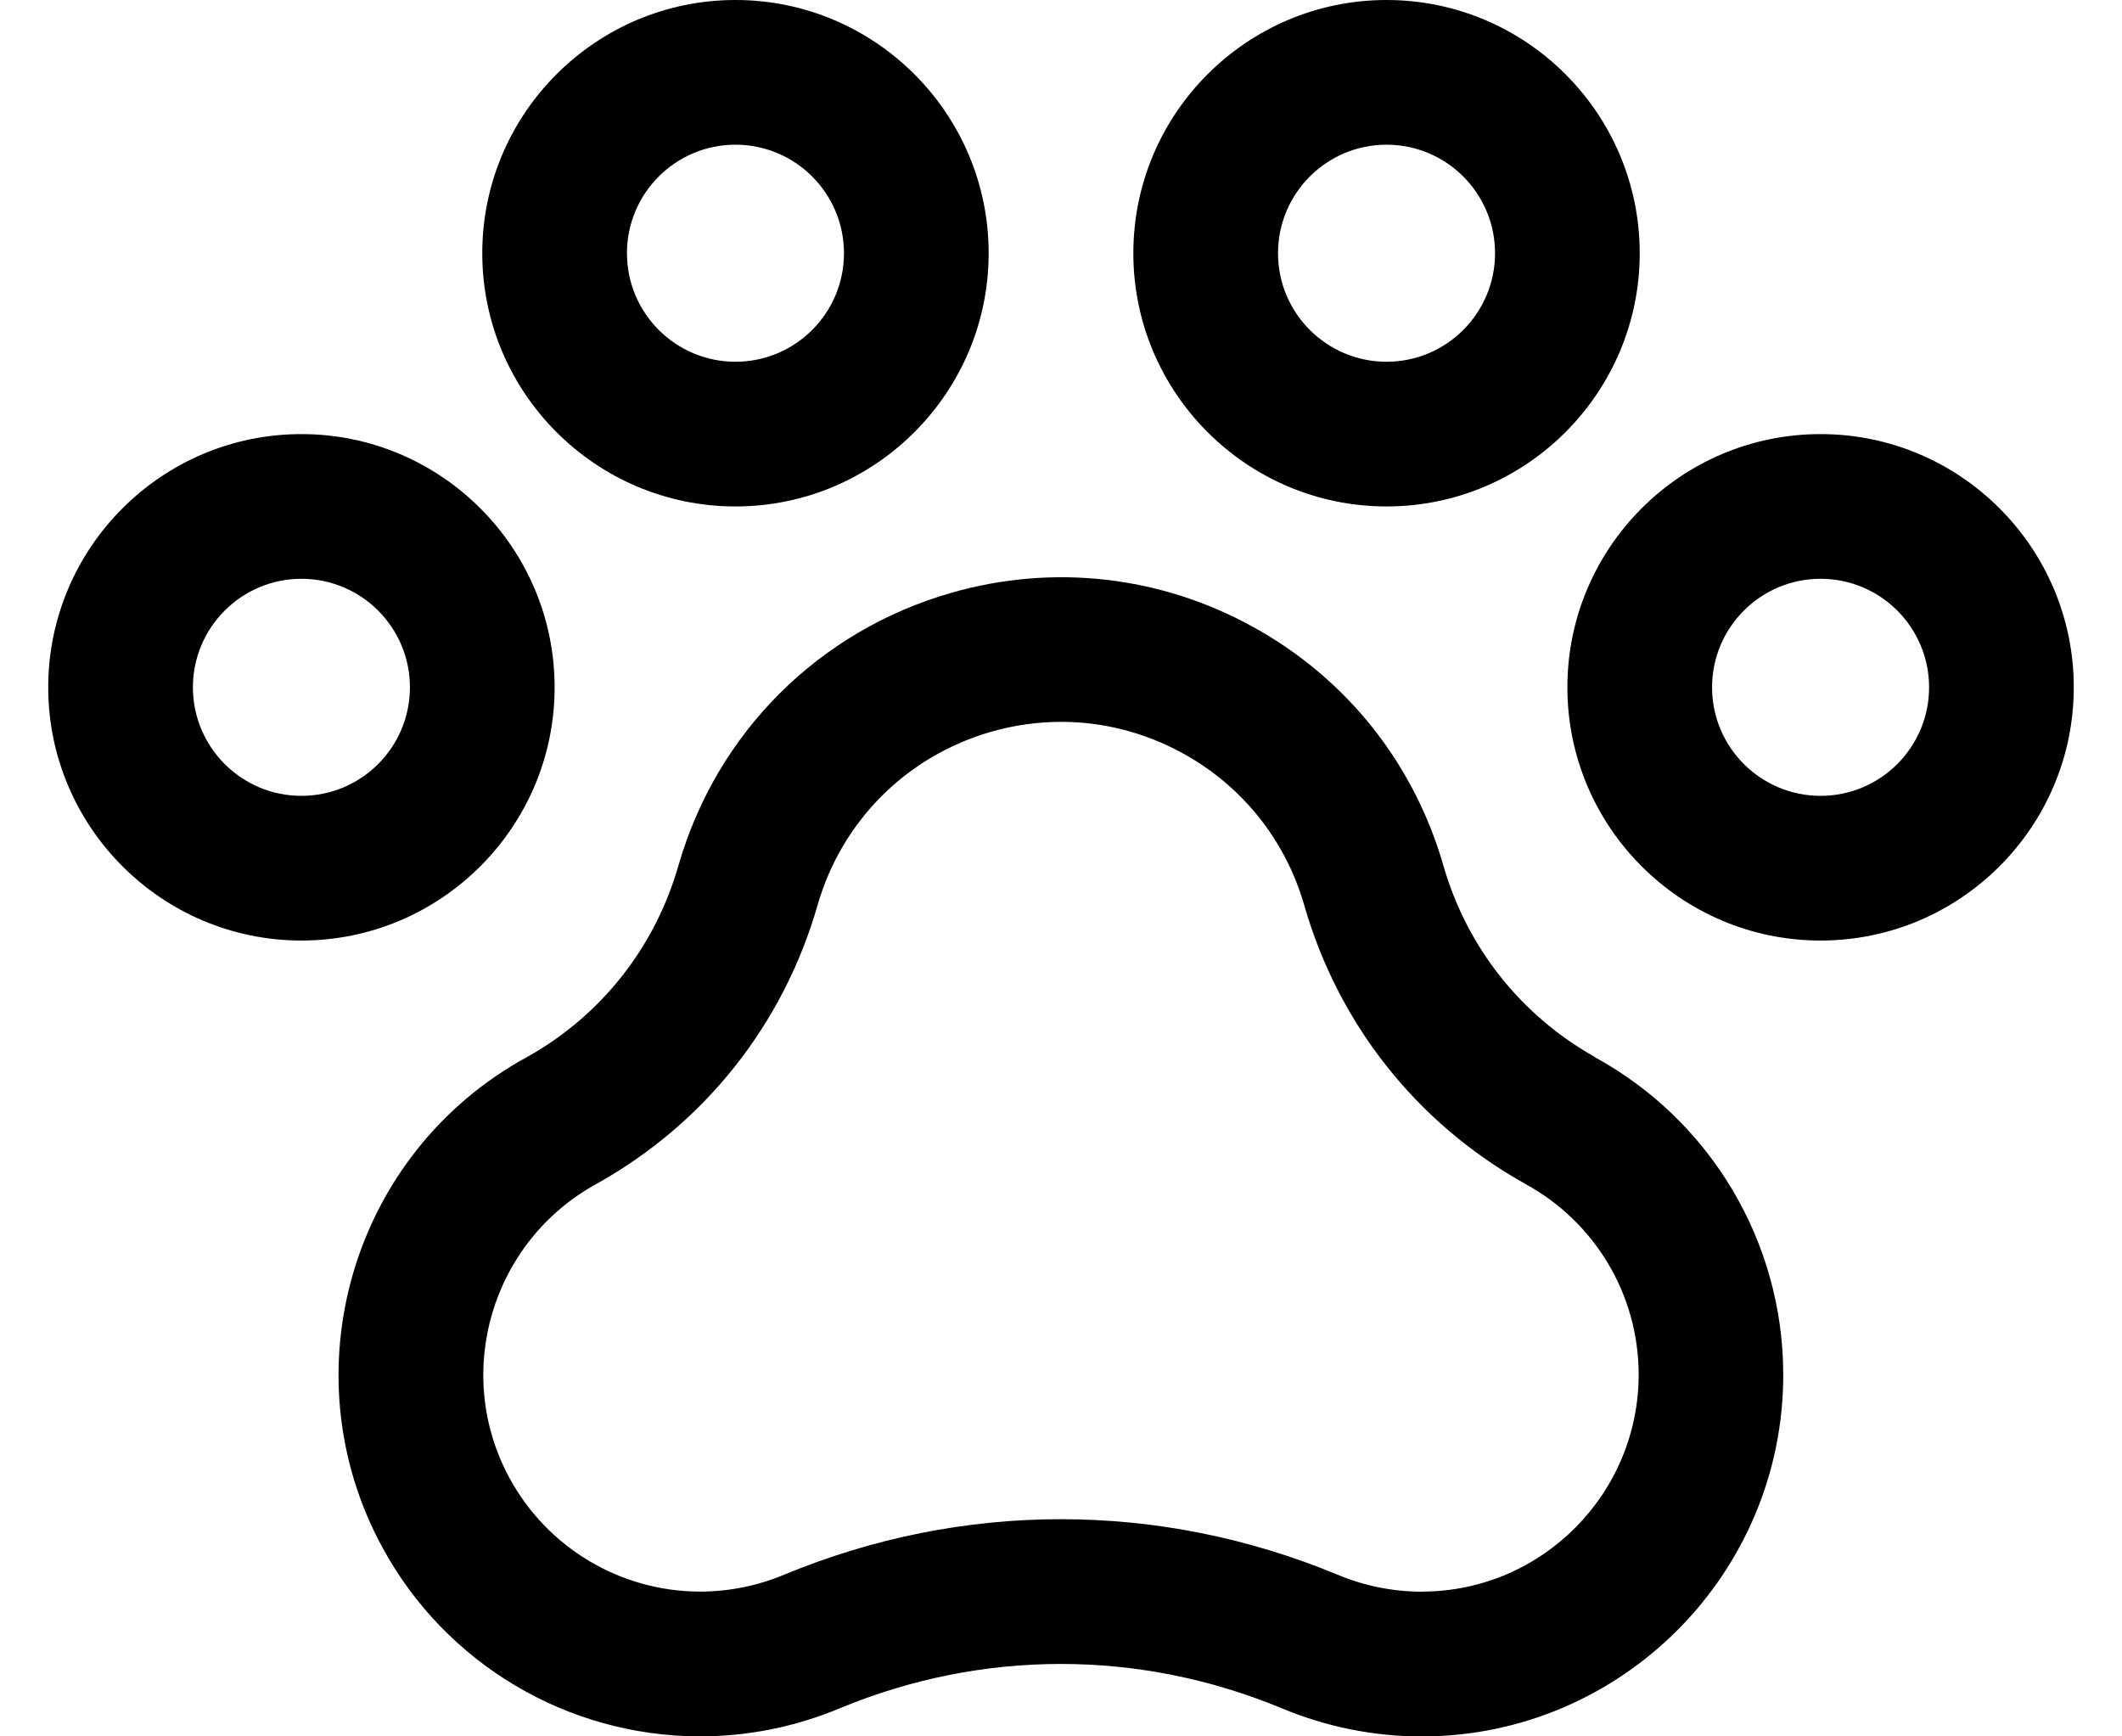 <svg width="22" height="18" viewBox="0 0 22 18" fill="none" xmlns="http://www.w3.org/2000/svg">
<path d="M18.875 4.5C17.427 4.5 16.25 5.678 16.25 7.125C16.25 8.572 17.427 9.75 18.875 9.75C20.323 9.75 21.5 8.572 21.5 7.125C21.5 5.678 20.323 4.5 18.875 4.5ZM18.875 8.25C18.254 8.25 17.75 7.746 17.75 7.125C17.75 6.504 18.254 6 18.875 6C19.496 6 20 6.504 20 7.125C20 7.746 19.496 8.25 18.875 8.25Z" fill="black"/>
<path d="M5.75 7.125C5.75 5.678 4.572 4.5 3.125 4.5C1.677 4.5 0.5 5.678 0.5 7.125C0.5 8.572 1.677 9.75 3.125 9.75C4.572 9.75 5.75 8.572 5.75 7.125ZM3.125 8.25C2.504 8.25 2 7.746 2 7.125C2 6.504 2.504 6 3.125 6C3.746 6 4.25 6.504 4.25 7.125C4.25 7.746 3.746 8.25 3.125 8.25Z" fill="black"/>
<path d="M7.625 5.25C9.072 5.25 10.25 4.072 10.25 2.625C10.25 1.177 9.072 0 7.625 0C6.178 0 5 1.177 5 2.625C5 4.072 6.178 5.25 7.625 5.25ZM7.625 1.5C8.246 1.5 8.75 2.004 8.75 2.625C8.75 3.246 8.246 3.75 7.625 3.75C7.004 3.75 6.5 3.246 6.5 2.625C6.5 2.004 7.004 1.5 7.625 1.5Z" fill="black"/>
<path d="M14.375 5.25C15.822 5.25 17 4.072 17 2.625C17 1.177 15.822 0 14.375 0C12.928 0 11.75 1.177 11.75 2.625C11.75 4.072 12.928 5.25 14.375 5.25ZM14.375 1.5C14.996 1.5 15.5 2.004 15.5 2.625C15.5 3.246 14.996 3.75 14.375 3.75C13.754 3.75 13.25 3.246 13.25 2.625C13.25 2.004 13.754 1.5 14.375 1.5Z" fill="black"/>
<path d="M16.538 10.959C15.767 10.526 15.208 9.82 14.964 8.971C14.659 7.912 13.961 7.035 12.997 6.502C12.033 5.968 10.918 5.842 9.86 6.146C8.486 6.541 7.429 7.598 7.034 8.972C6.79 9.823 6.23 10.53 5.465 10.957C3.649 11.947 2.977 14.228 3.966 16.044C4.62 17.246 5.878 17.995 7.248 18H7.251C7.754 18 8.245 17.902 8.708 17.708C10.185 17.096 11.812 17.096 13.287 17.708C13.752 17.902 14.243 18.001 14.748 18.001H14.751C16.819 17.993 18.495 16.306 18.488 14.238C18.483 12.871 17.735 11.616 16.536 10.96L16.538 10.959ZM14.749 16.5H14.747C14.443 16.5 14.147 16.441 13.865 16.323C12.017 15.557 9.982 15.557 8.132 16.323C7.852 16.44 7.556 16.499 7.254 16.499H7.252C6.431 16.496 5.677 16.046 5.284 15.325C4.691 14.236 5.094 12.866 6.191 12.269C7.31 11.642 8.122 10.617 8.476 9.384C8.727 8.51 9.4 7.838 10.274 7.586C10.514 7.517 10.76 7.483 11.003 7.483C11.442 7.483 11.876 7.595 12.27 7.813C12.883 8.152 13.328 8.711 13.522 9.384C13.876 10.618 14.688 11.642 15.807 12.269C15.81 12.271 15.812 12.272 15.815 12.274C16.536 12.667 16.986 13.42 16.989 14.242C16.992 15.482 15.988 16.495 14.748 16.499L14.749 16.5Z" fill="black"/>
</svg>
